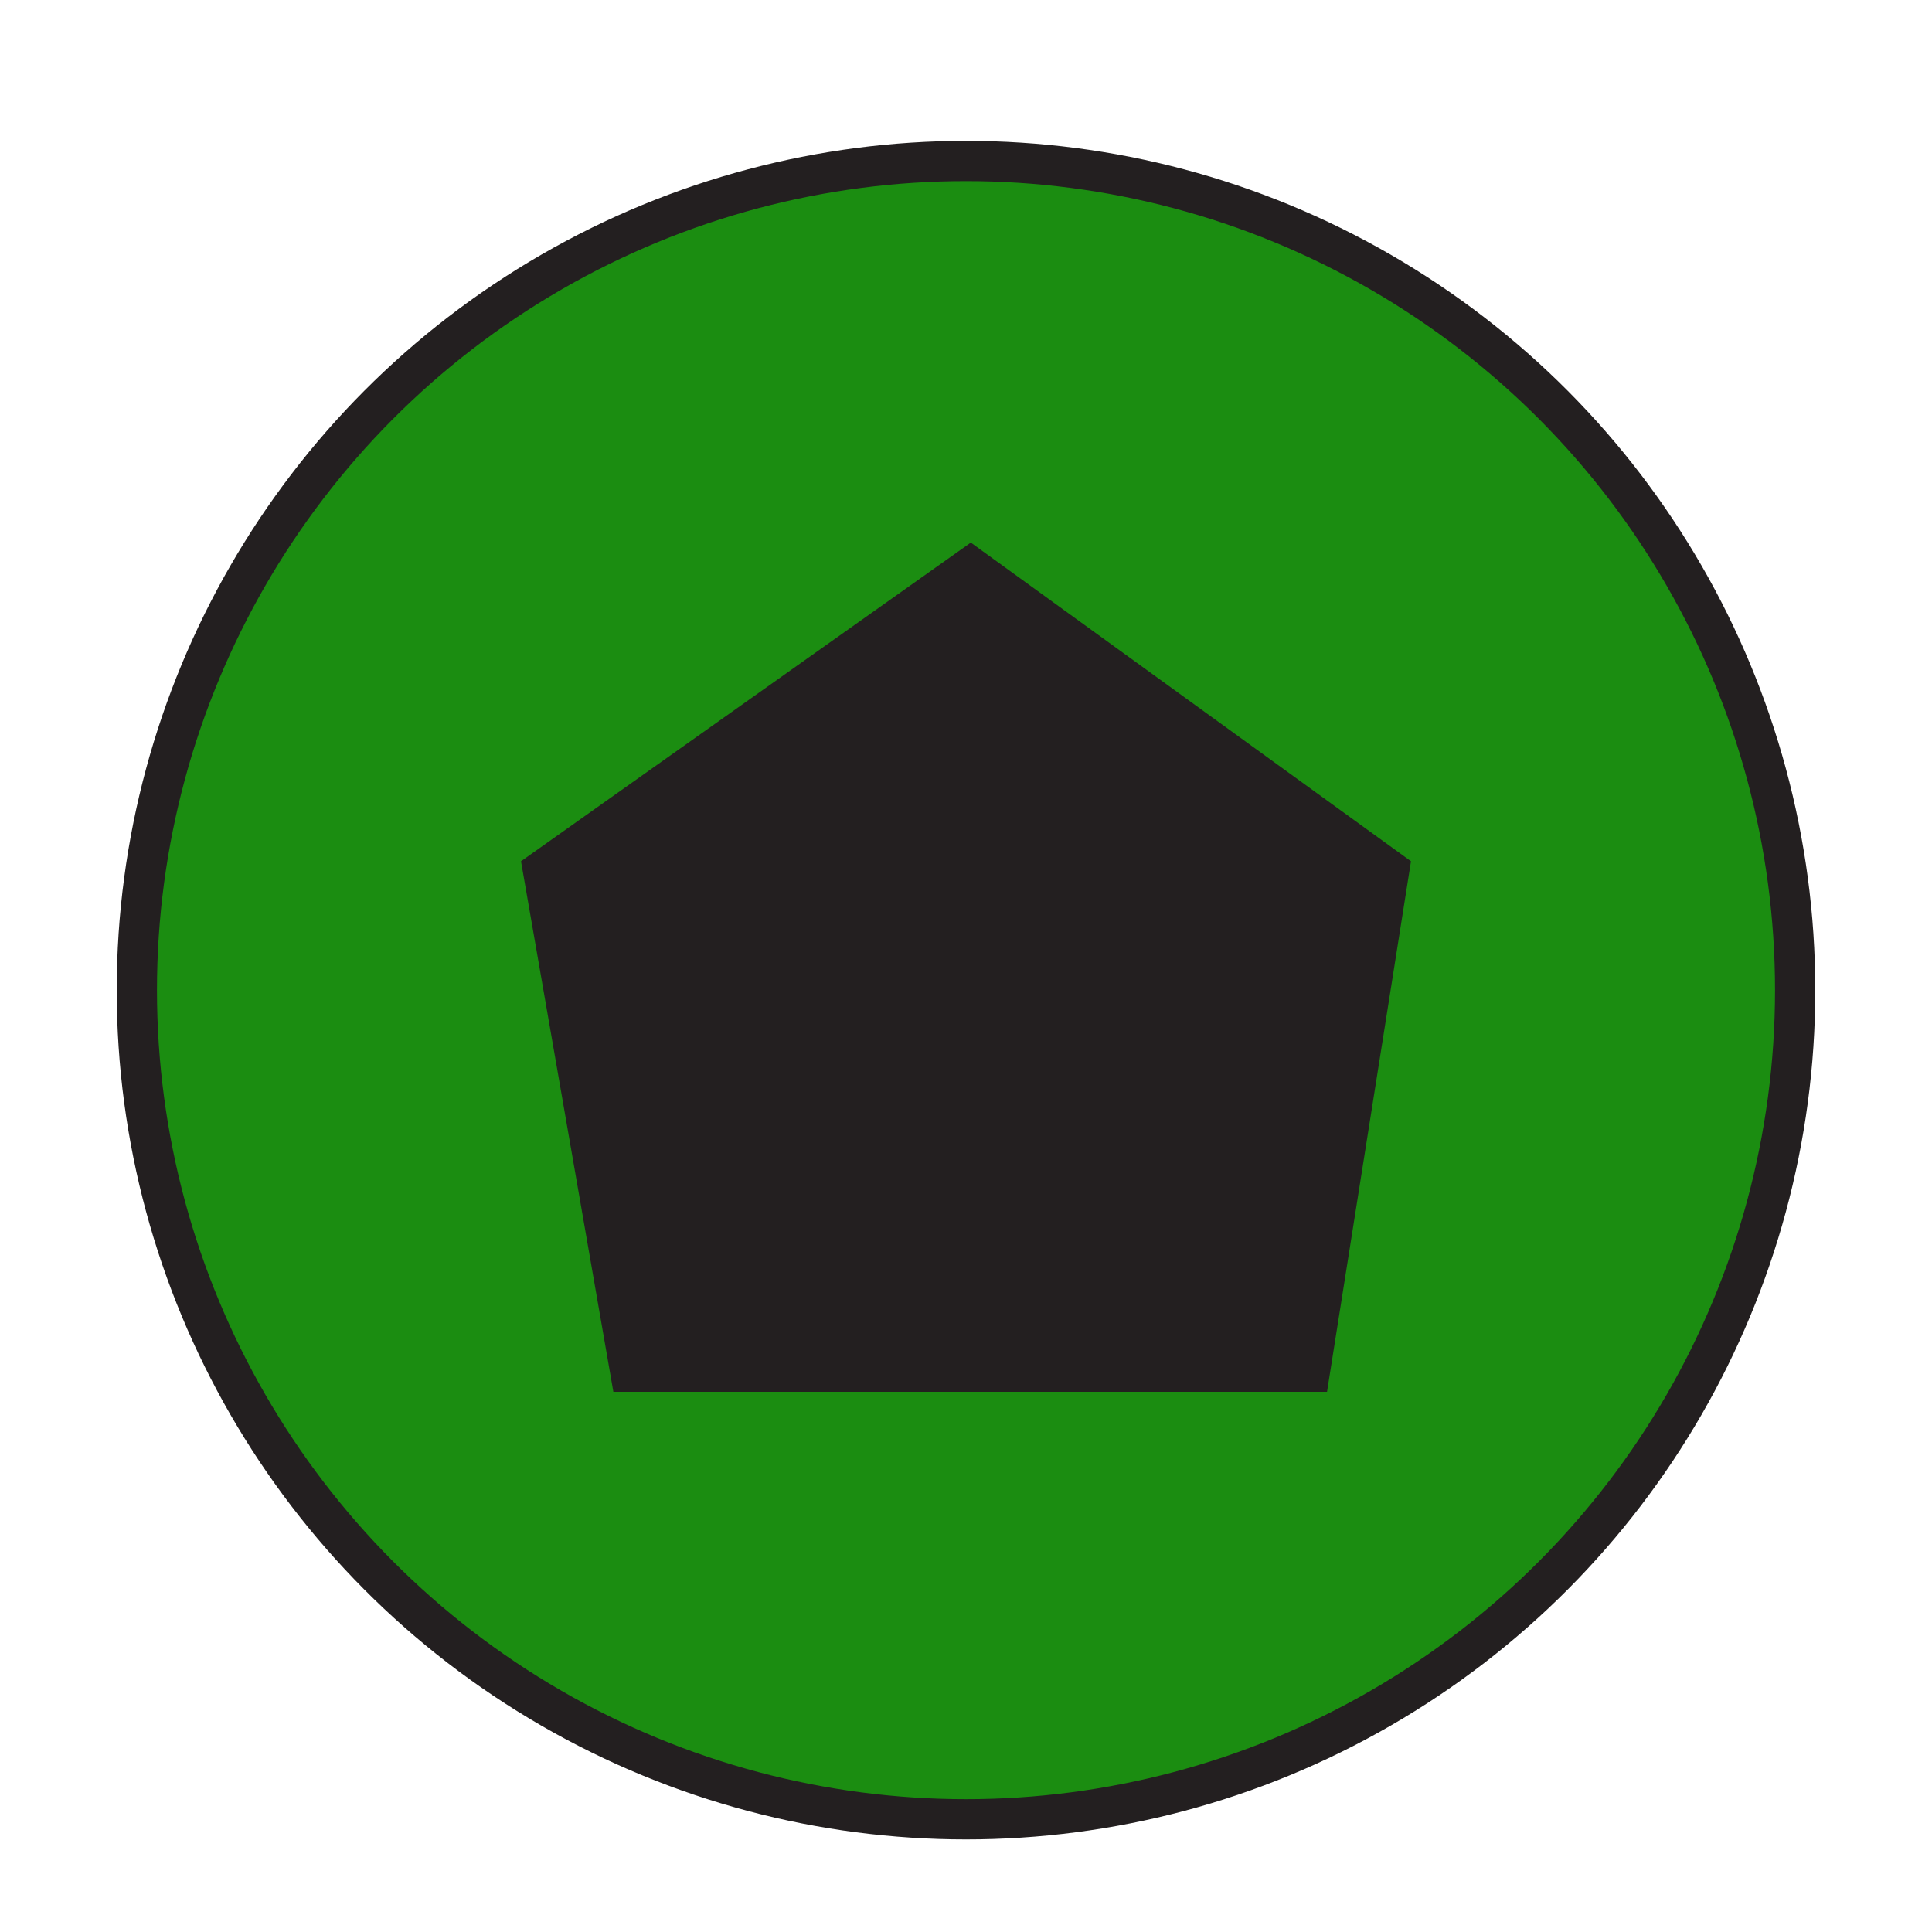 <?xml version="1.0" encoding="utf-8"?>
<!-- Generator: Adobe Illustrator 19.0.0, SVG Export Plug-In . SVG Version: 6.00 Build 0)  -->
<svg version="1.1" id="Layer_1" xmlns="http://www.w3.org/2000/svg" xmlns:xlink="http://www.w3.org/1999/xlink" x="0px" y="0px"
	 viewBox="0 0 144 144" enable-background="new 0 0 144 144" xml:space="preserve">
<symbol  id="Off_Page_Reference_2" viewBox="-37.1 -23 74.2 46.1">
	<polygon id="XMLID_59_" fill="#231F20" points="37.1,-5.7 0.4,-23 -37.1,-5.7 -29.4,23.1 30.1,23.1 	"/>
</symbol>
<symbol  id="On_Page_Reference">
</symbol>
<use xlink:href="#On_Page_Reference"  width="-32766" height="-32766" id="XMLID_24_" x="16383" y="16383" transform="matrix(0.451 0 0 -0.451 23.334 38.333)" overflow="visible"/>
<circle id="XMLID_20_" fill="#1B8D11" stroke="#231F20" stroke-width="3" cx="72" cy="73.8" r="61.8"/>
<use xlink:href="#Off_Page_Reference_2"  width="74.2" height="46.1" id="XMLID_32_" x="-37.1" y="-23" transform="matrix(0.894 0 0 1.373 72 72.02)" overflow="visible"/>
</svg>
